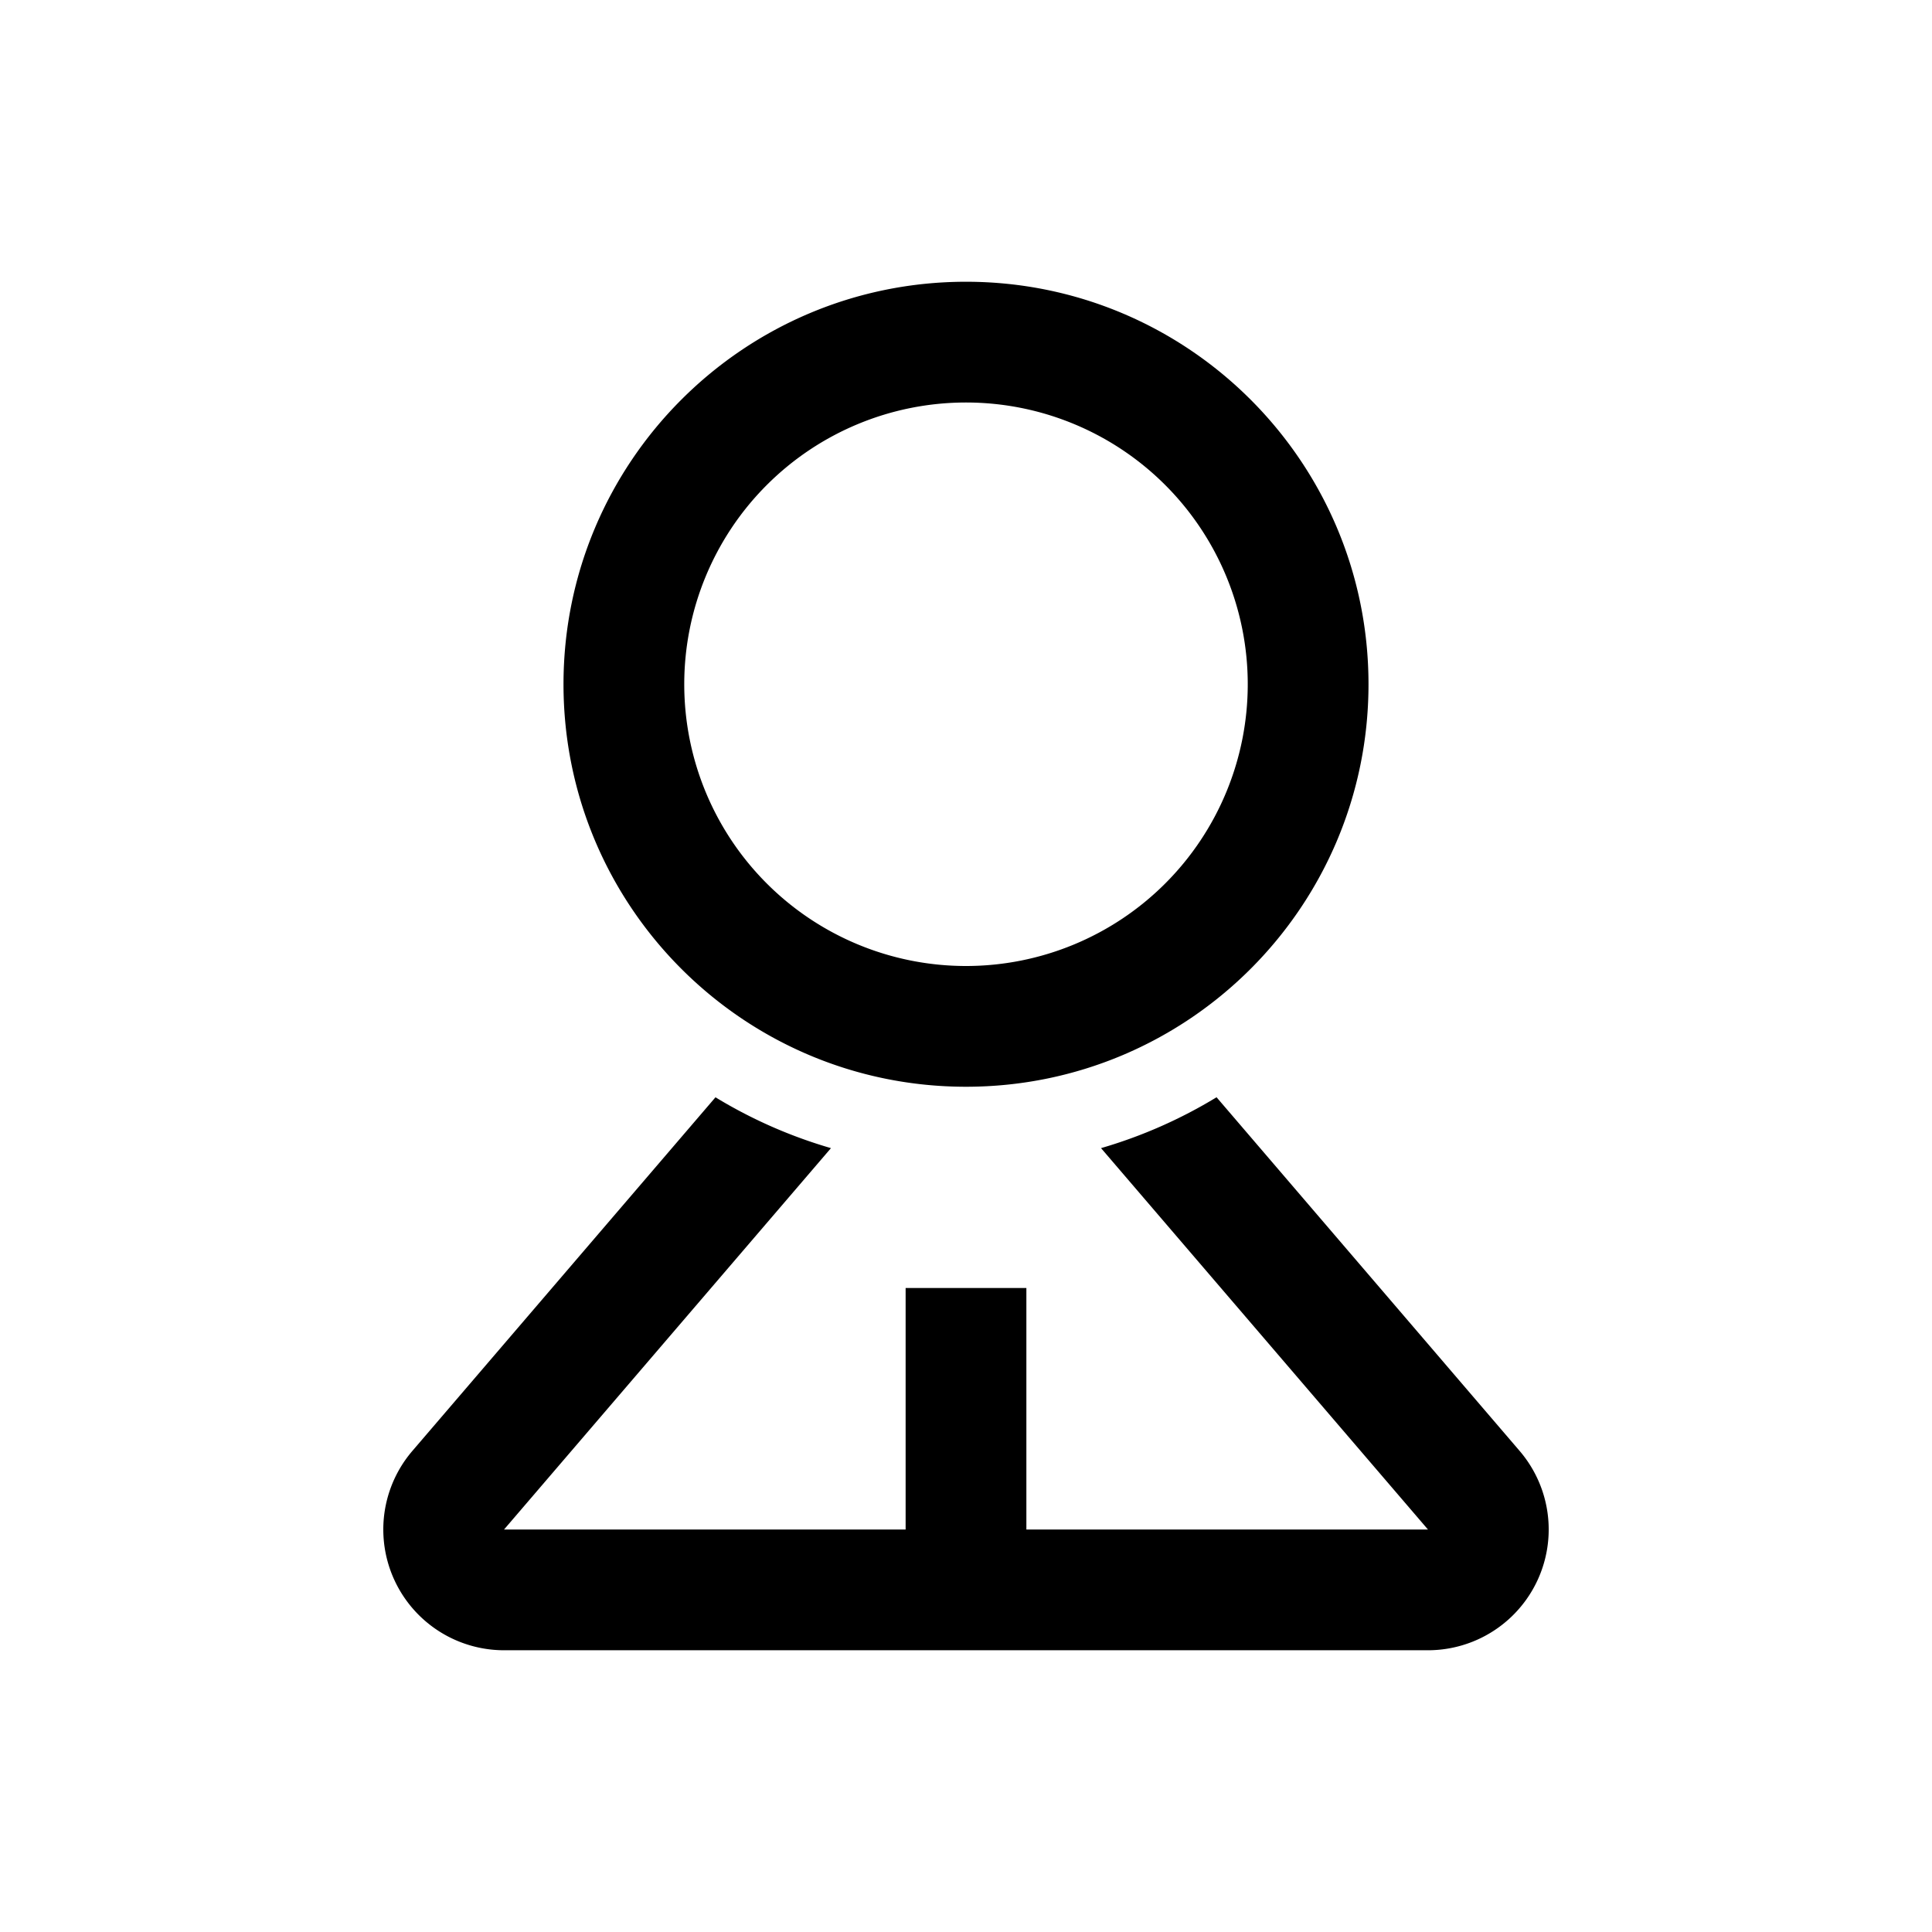 <svg class="icon" viewBox="0 0 1024 1024" xmlns="http://www.w3.org/2000/svg" width="200" height="200"><defs><style/></defs><path d="M644.8 581.568l160.64 187.456a64 64 0 01-48.597 105.643H267.157a64 64 0 01-48.597-105.643l160.661-187.435a253.813 253.813 0 0061.206 26.944l-173.27 202.134H480v-128h64v128h212.843l-173.27-202.134a254.613 254.613 0 0061.227-26.965zM512 149.333c117.824 0 213.333 95.51 213.333 213.334S629.824 576 512 576s-213.333-95.51-213.333-213.333S394.176 149.333 512 149.333zm0 64A149.333 149.333 0 10512 512a149.333 149.333 0 000-298.667z"/></svg>